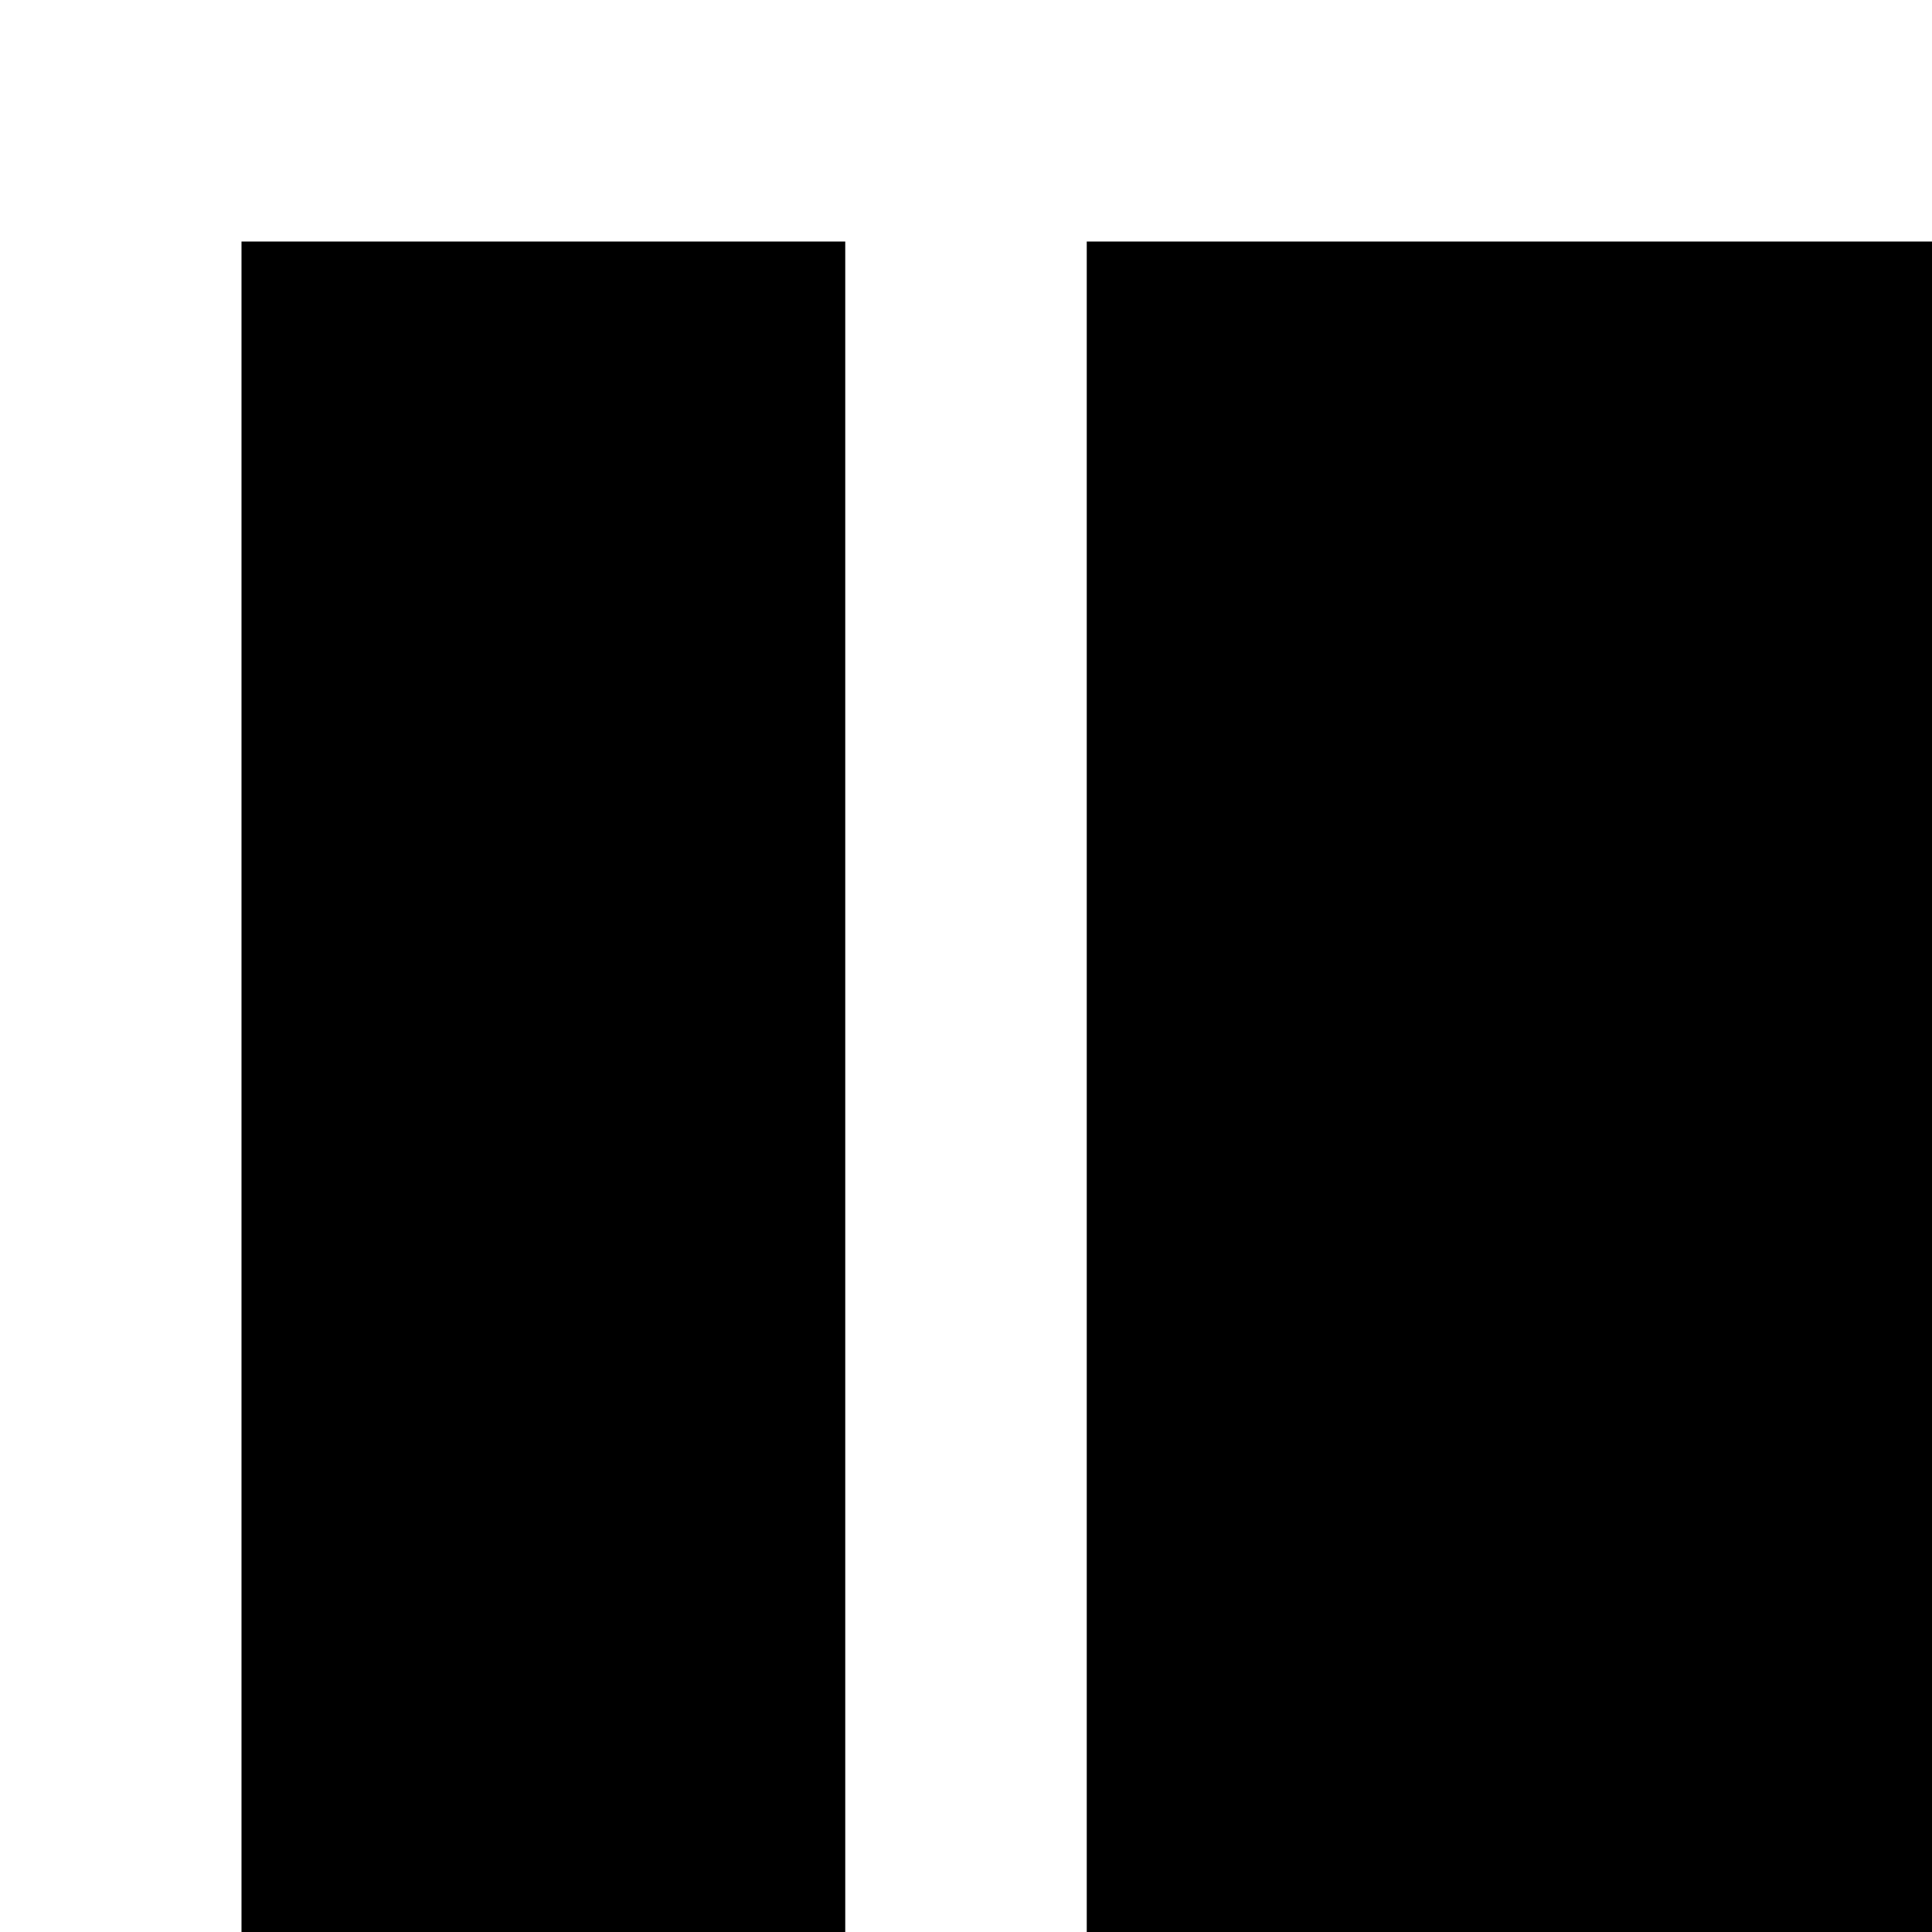 <svg xmlns="http://www.w3.org/2000/svg" viewBox="0 0 16 16"><path d="M2 2H7V16H2zM23 2H9V16.803l3.042 4.564.845 5.917A2.009 2.009 0 0014.867 29H15a3.003 3.003 0 003-3V20h8a4.005 4.005 0 004-4V9A7.008 7.008 0 0023 2z"/></svg>